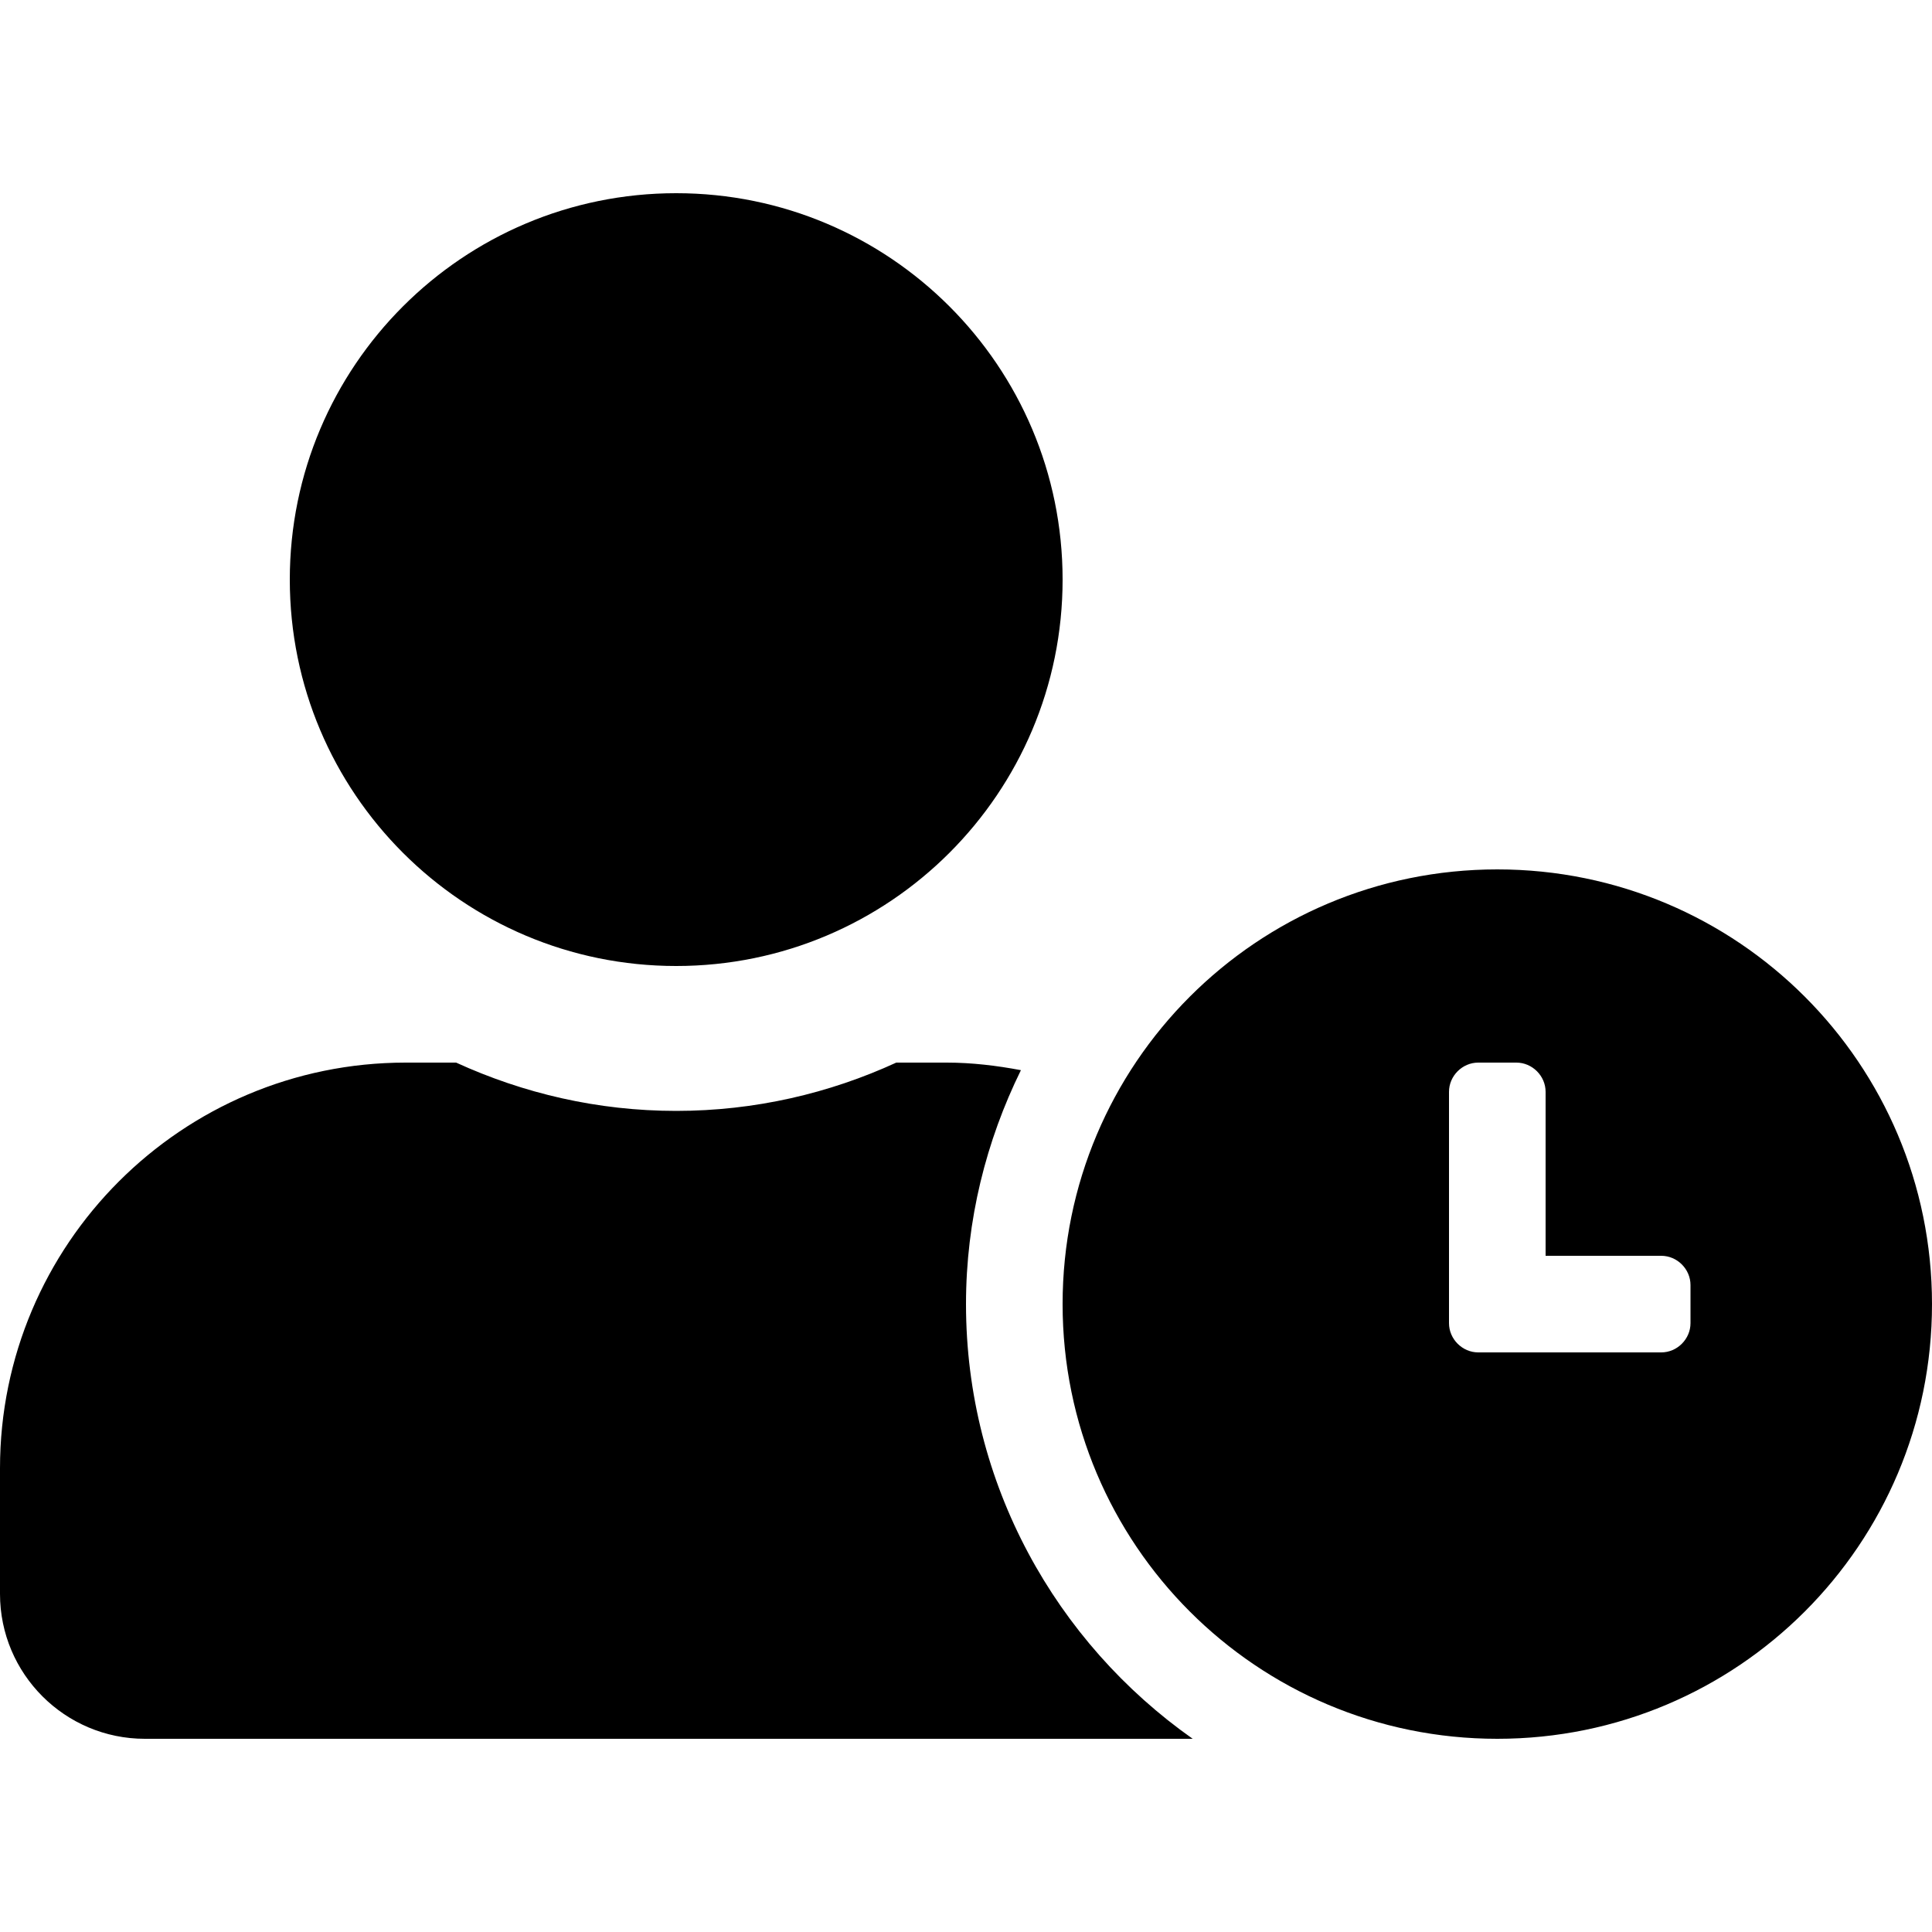 <svg width="35" height="35" viewBox="0 0 35 35" fill="none" xmlns="http://www.w3.org/2000/svg">
<path d="M27.125 15.75C22.772 15.75 19.25 19.272 19.25 23.625C19.25 27.978 22.772 31.5 27.125 31.5C31.478 31.5 35 27.978 35 23.625C35 19.272 31.478 15.75 27.125 15.75ZM30.625 23.97C30.625 24.259 30.384 24.5 30.095 24.5H26.78C26.491 24.5 26.25 24.259 26.25 23.97V19.78C26.25 19.491 26.491 19.25 26.78 19.25H27.47C27.759 19.25 28 19.491 28 19.78V22.75H30.095C30.384 22.75 30.625 22.991 30.625 23.28V23.97ZM17.5 23.625C17.5 22.105 17.866 20.666 18.495 19.387C18.058 19.305 17.609 19.25 17.15 19.25H16.237C15.023 19.808 13.672 20.125 12.25 20.125C10.828 20.125 9.483 19.808 8.263 19.25H7.35C3.292 19.25 0 22.542 0 26.6V28.875C0 30.324 1.176 31.5 2.625 31.5H21.607C19.13 29.756 17.5 26.879 17.5 23.625ZM12.25 17.5C16.116 17.5 19.25 14.366 19.25 10.5C19.25 6.634 16.116 3.5 12.25 3.5C8.384 3.5 5.25 6.634 5.25 10.5C5.25 14.366 8.384 17.5 12.25 17.5Z" fill="black"/>
</svg>
